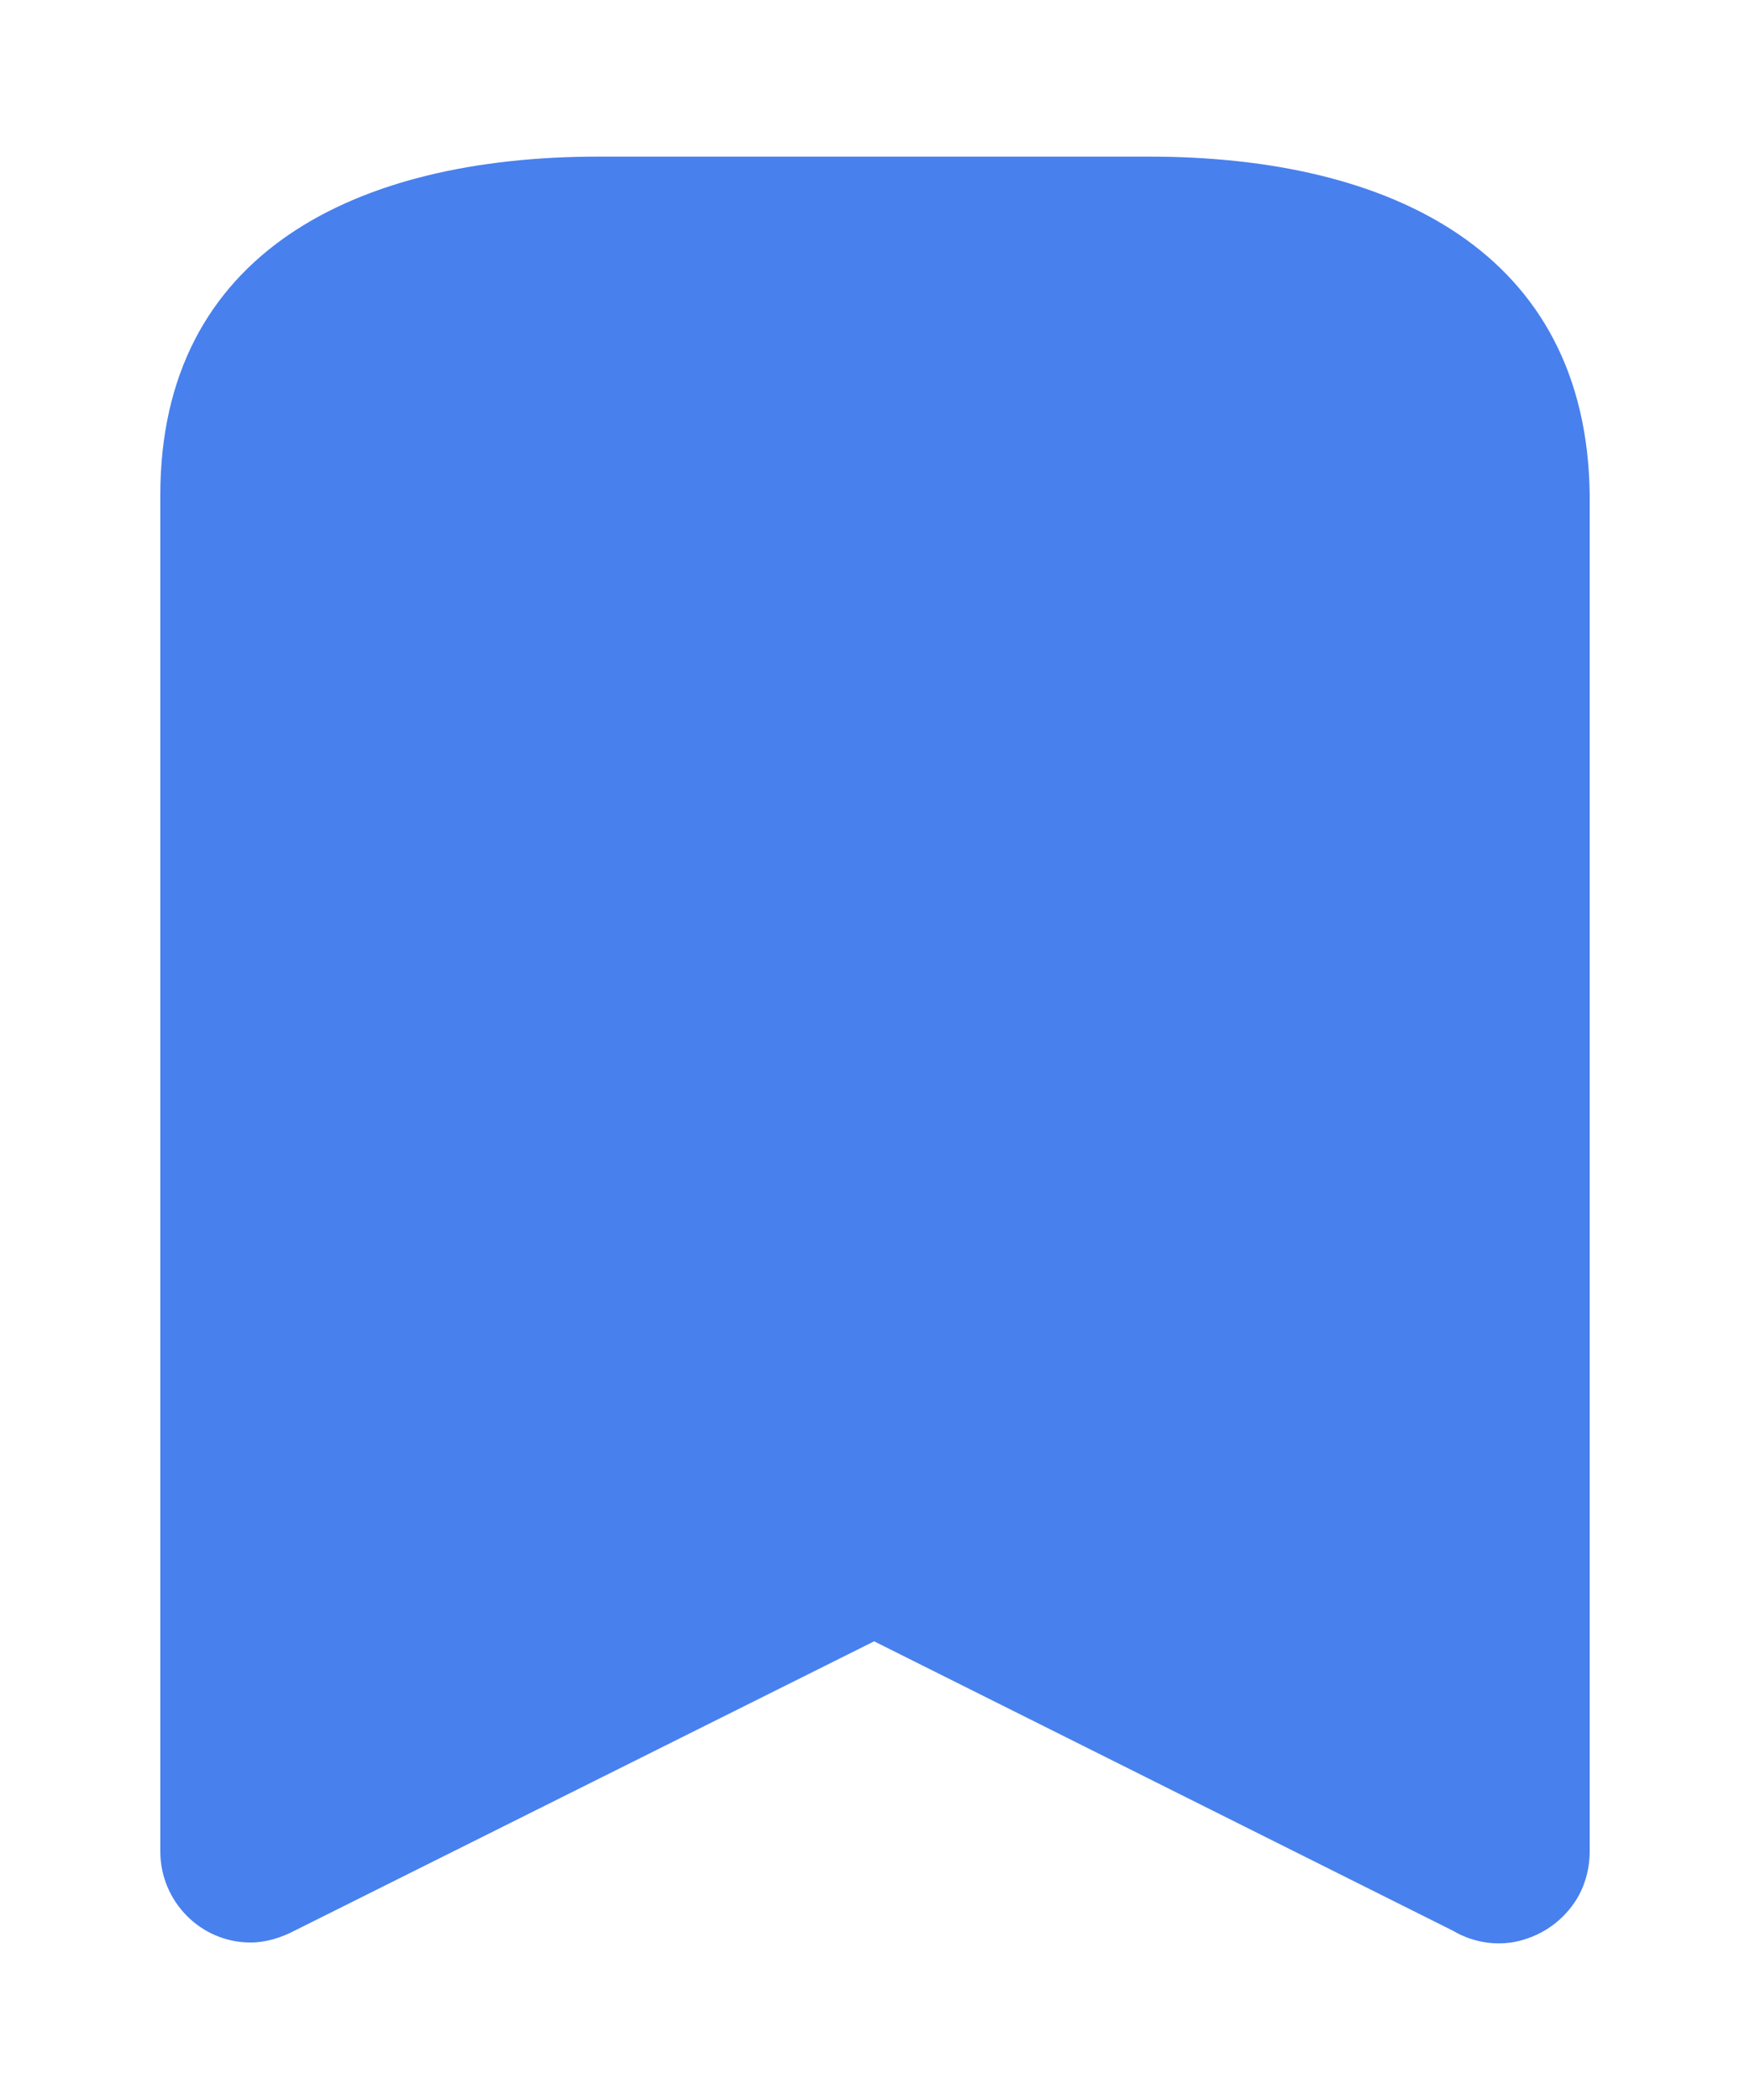 <svg width="10" height="12" viewBox="0 0 10 12" fill="none" xmlns="http://www.w3.org/2000/svg">
<path fill-rule="evenodd" clip-rule="evenodd" d="M9.084 2.83C9.069 1.441 7.951 0.895 6.567 0.895H3.418C2.039 0.895 0.916 1.441 0.916 2.83V10.579C0.916 10.865 1.146 11.1 1.432 11.1C1.519 11.1 1.606 11.073 1.682 11.033L4.995 9.379L8.303 11.033C8.425 11.105 8.573 11.125 8.706 11.084C8.844 11.043 8.956 10.951 9.023 10.829C9.064 10.752 9.084 10.666 9.084 10.579V2.83Z" fill="#4880EE"/>
</svg>
